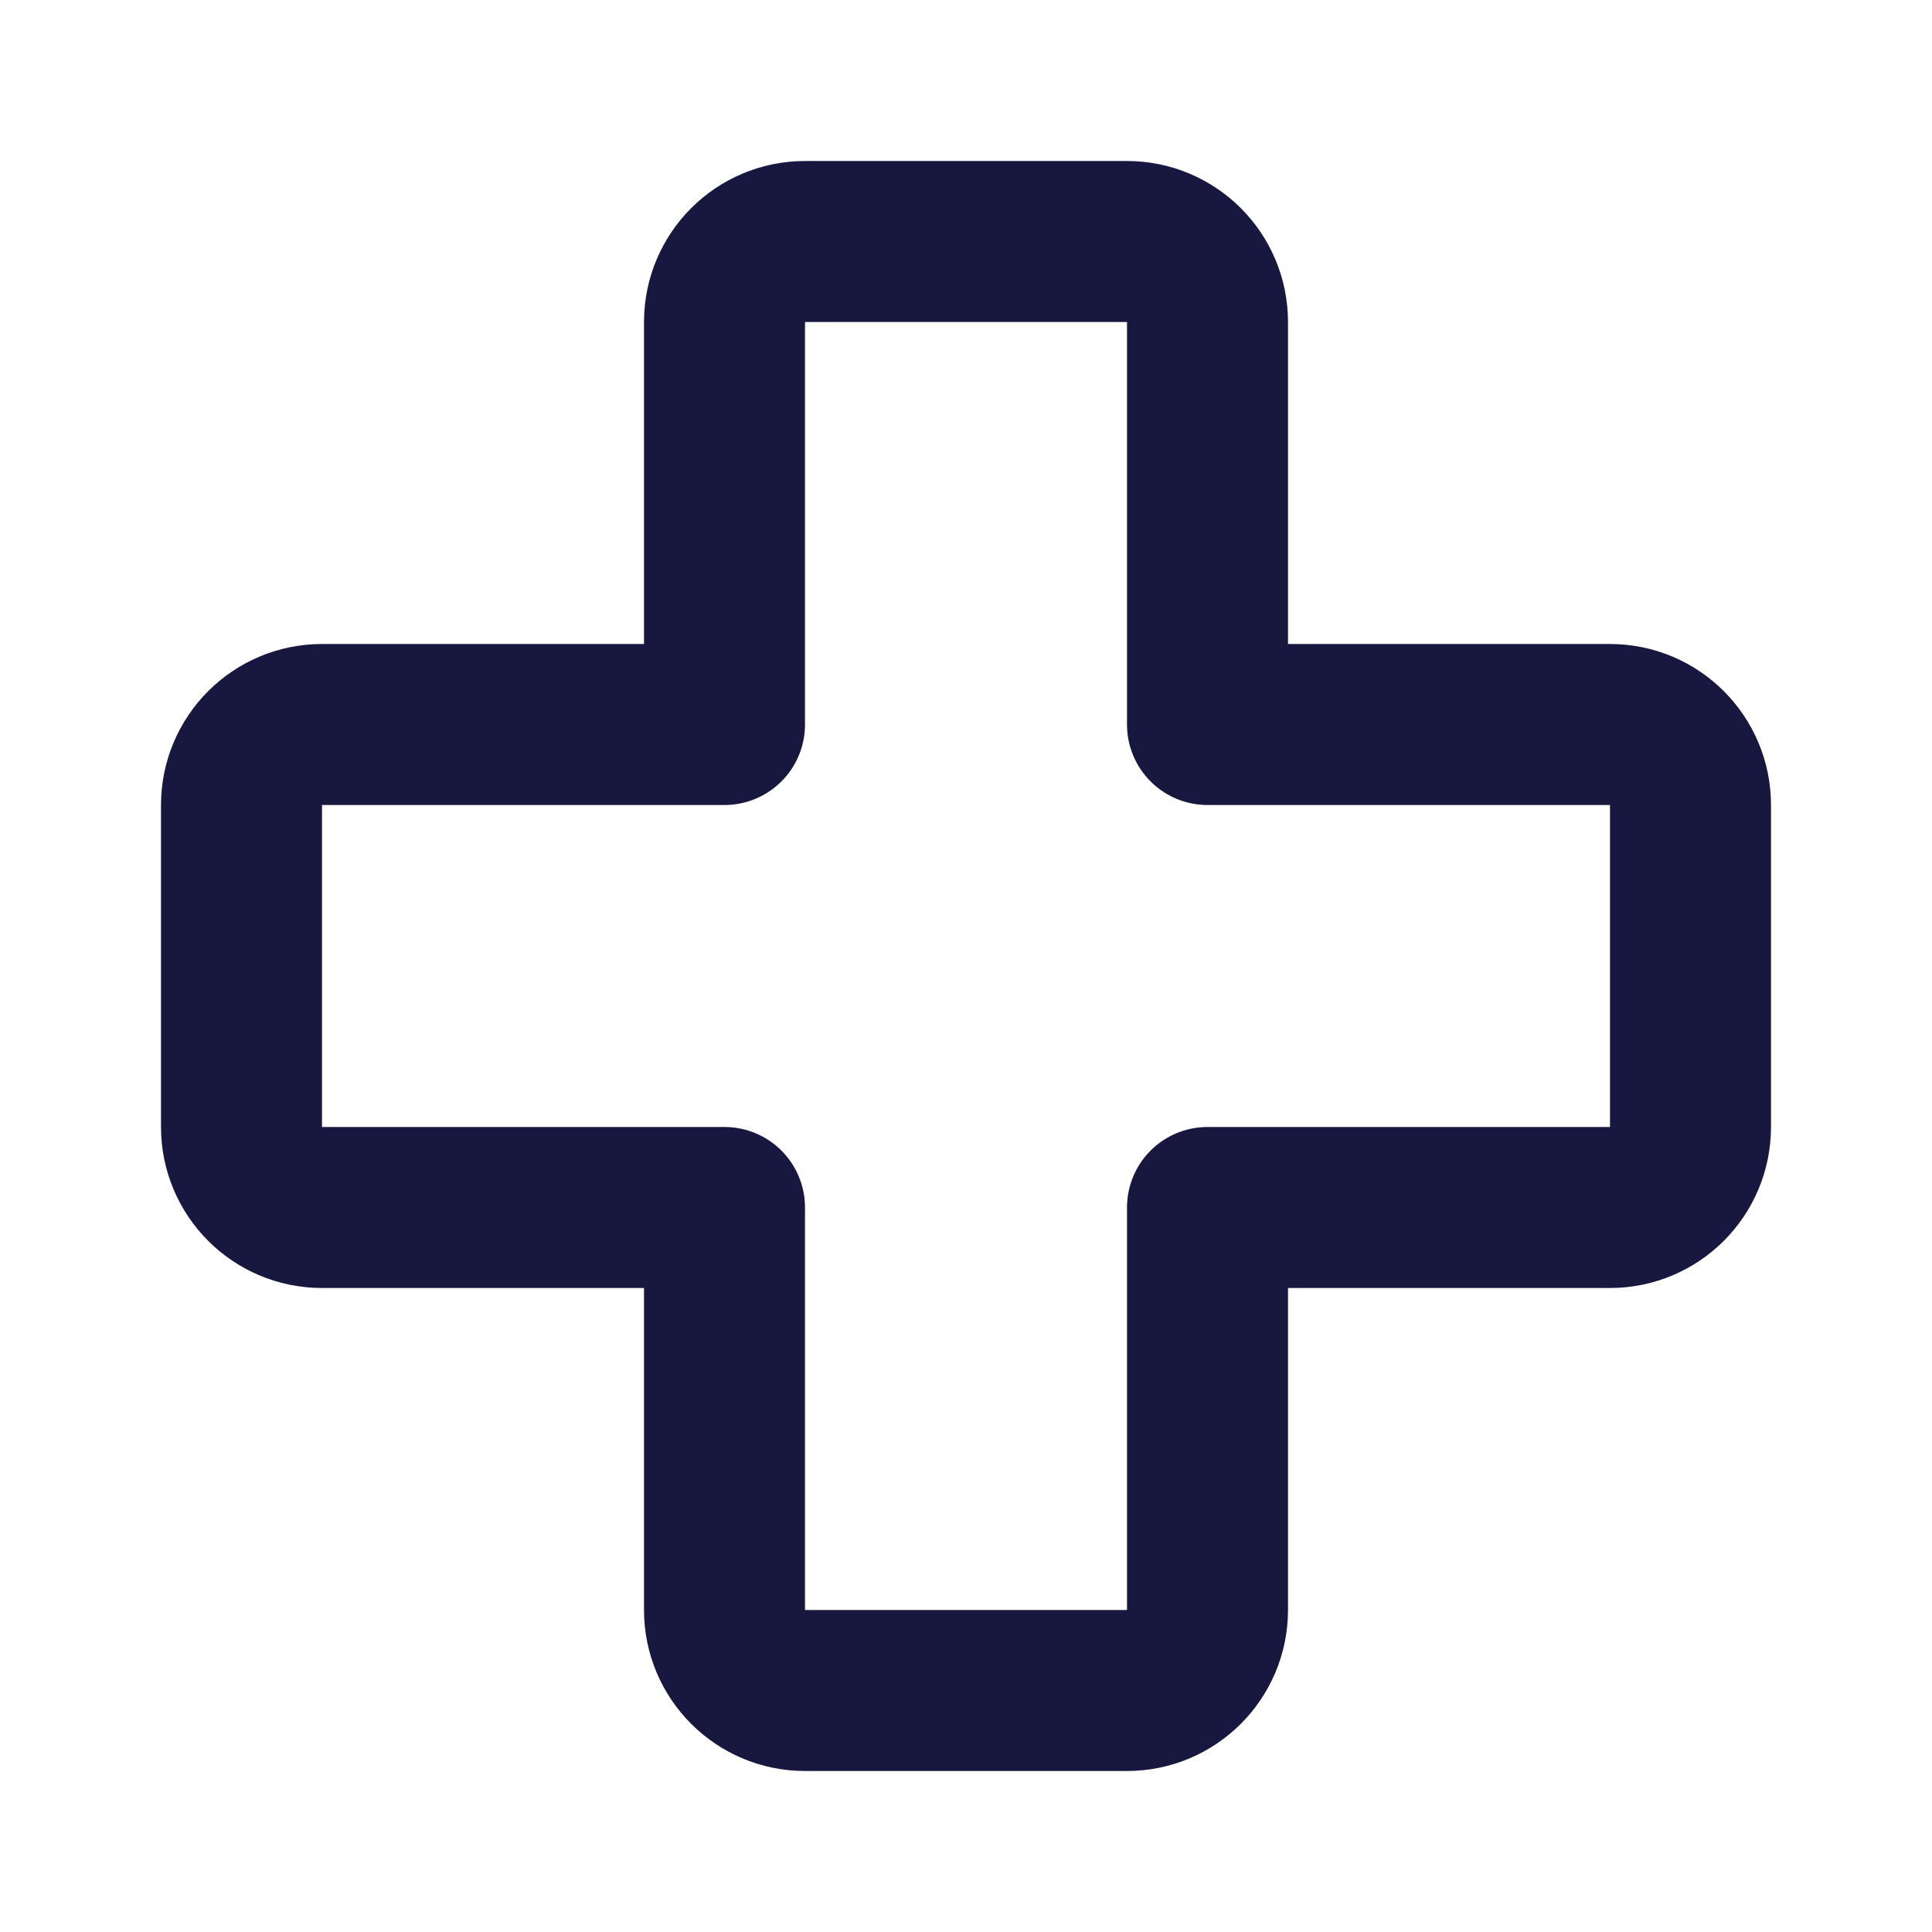 <svg width="24" height="24" viewBox="0 0 24 24" fill="none" xmlns="http://www.w3.org/2000/svg">
<path d="M10 21H14C14.552 21 15 20.552 15 20V15H20C20.552 15 21 14.552 21 14V10C21 9.448 20.552 9 20 9L15 9V4C15 3.448 14.552 3 14 3H10C9.448 3 9 3.448 9 4L9 9L4 9C3.448 9 3 9.448 3 10V14C3 14.552 3.448 15 4 15L9 15L9 20C9 20.552 9.448 21 10 21Z" stroke="#171740" stroke-width="2" stroke-linecap="round" stroke-linejoin="round"/>
</svg>
